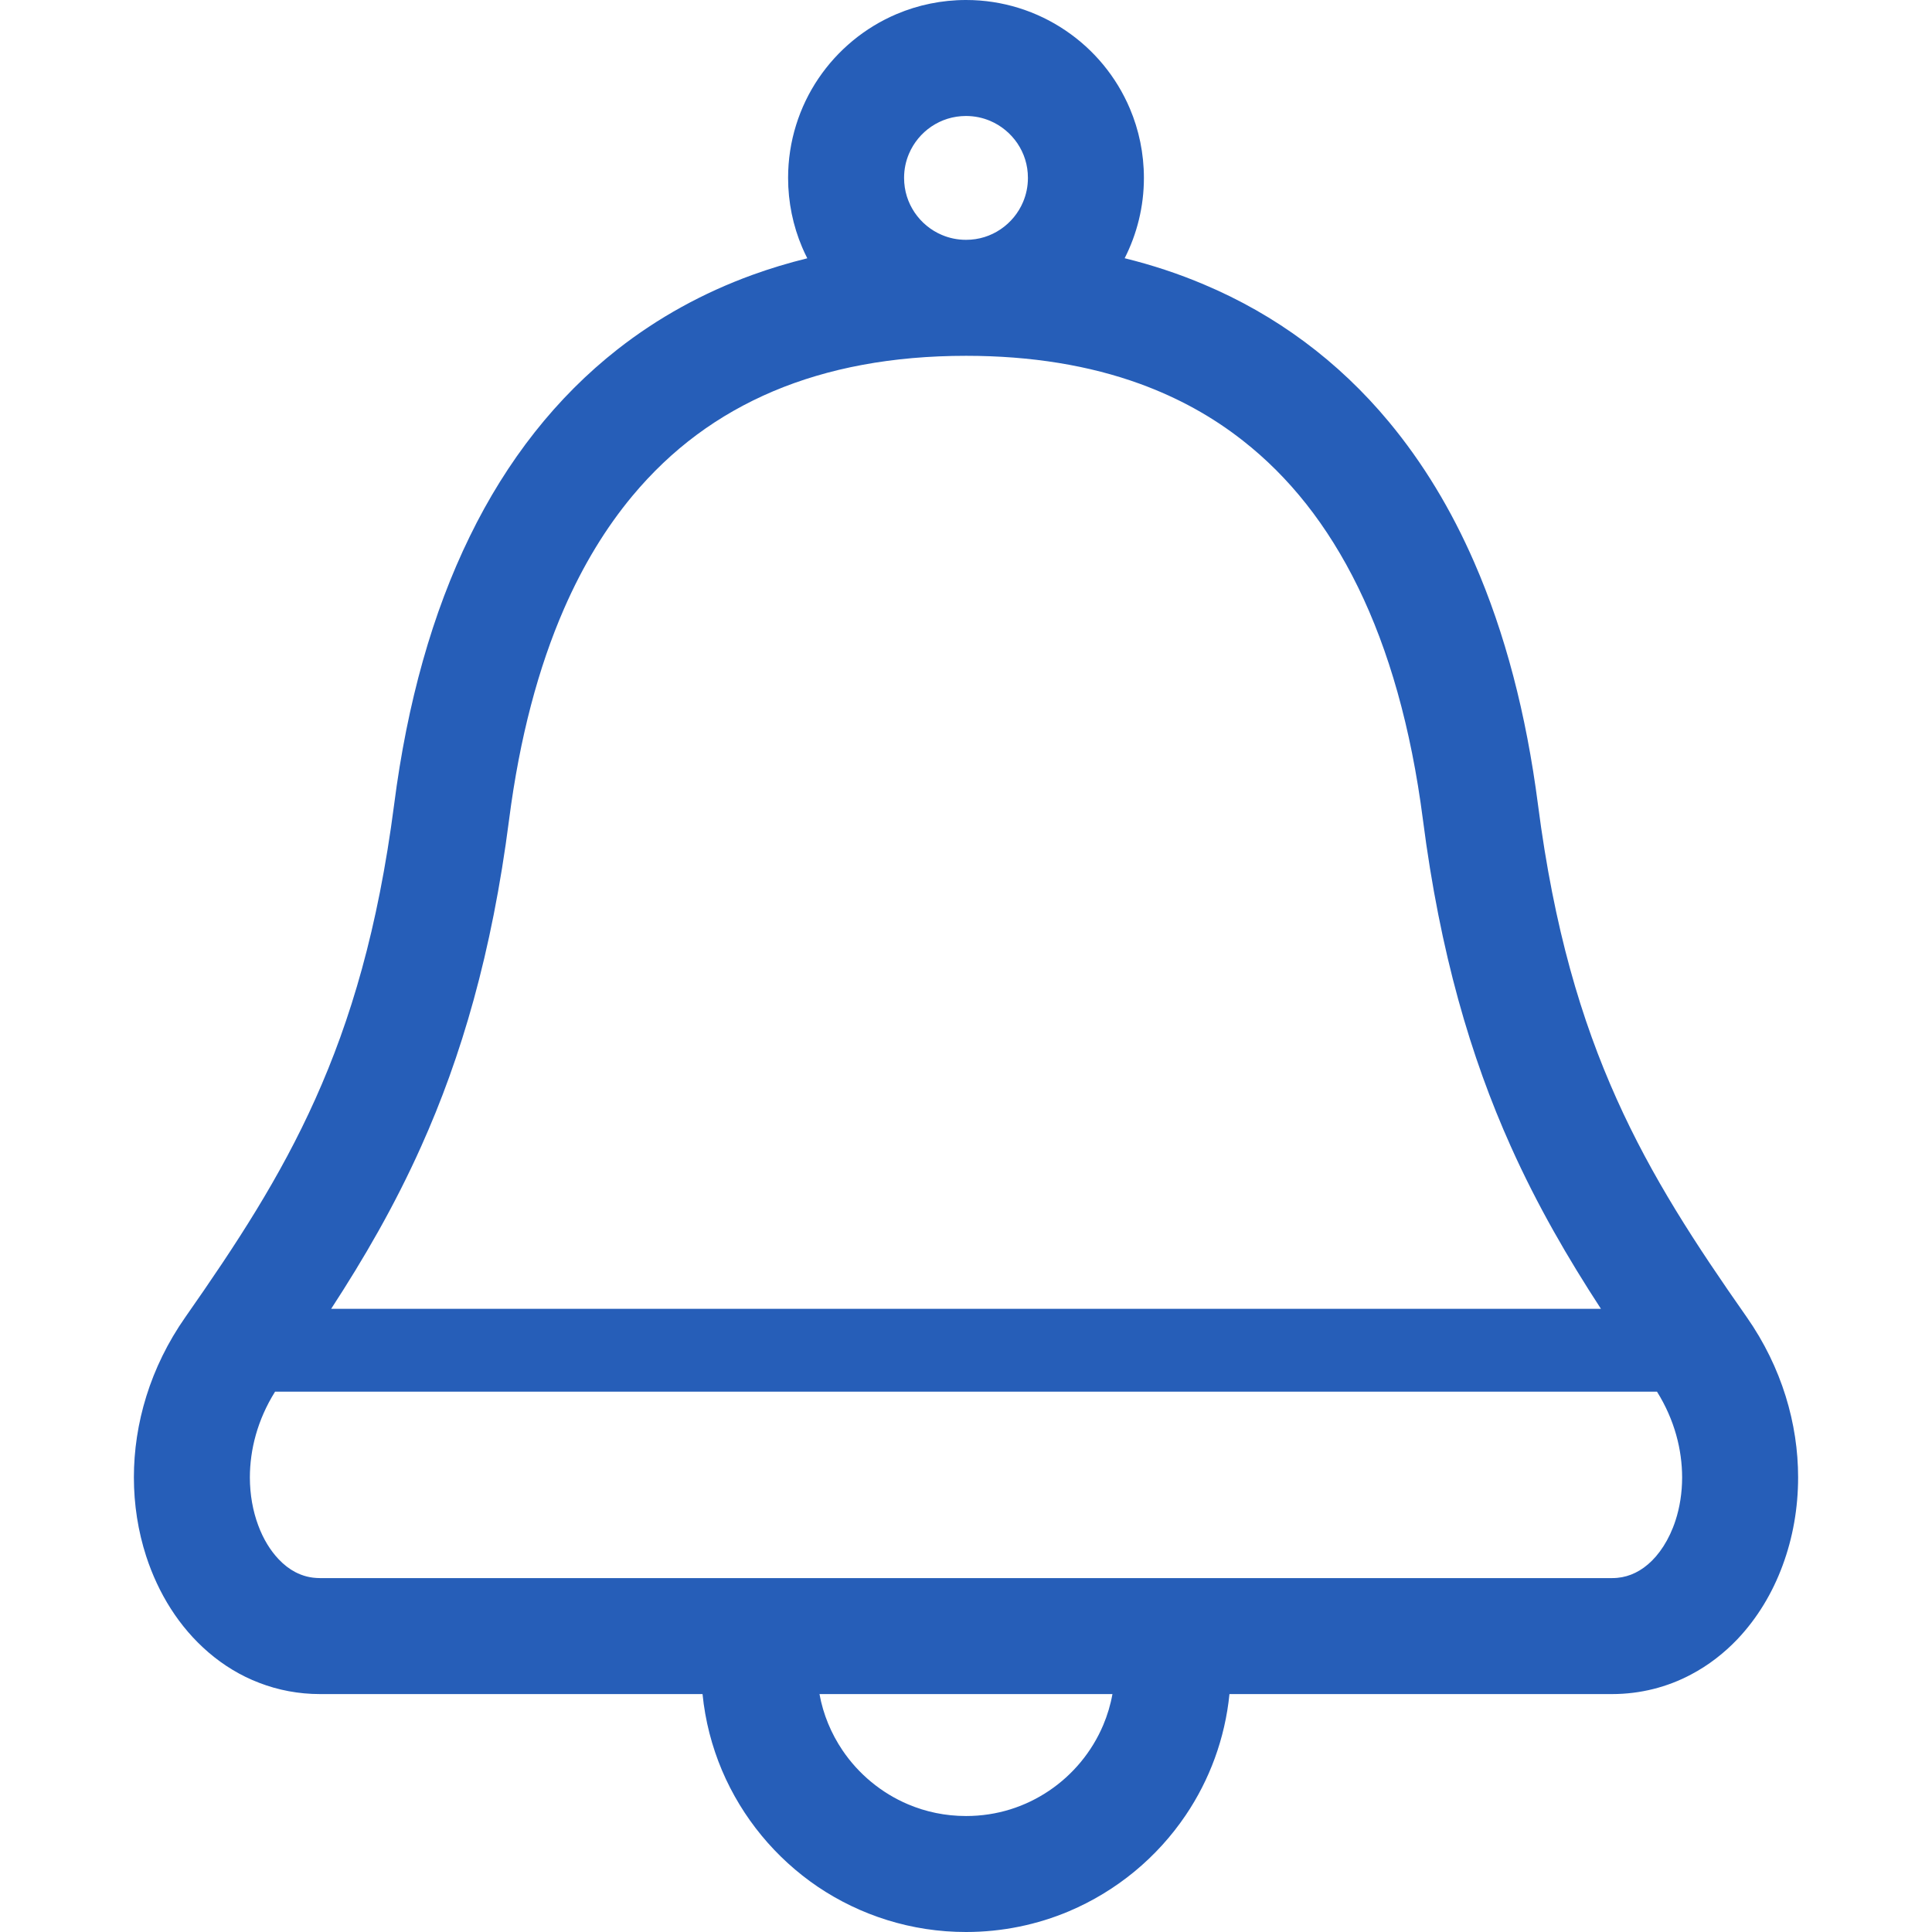 <svg width="60" height="60" viewBox="0 0 60 60" fill="none" xmlns="http://www.w3.org/2000/svg">
<g clip-path="url(#clip0)">
<rect width="60" height="60" fill="none"/>
<path d="M54.245 40.902C52.662 38.644 51.302 36.572 50.206 34.128C49.109 31.684 48.261 28.843 47.764 24.994C47.398 22.165 46.74 19.656 45.785 17.467C45.07 15.825 44.185 14.367 43.136 13.104C41.563 11.209 39.616 9.772 37.39 8.835C36.601 8.5 35.782 8.23 34.93 8.02C34.93 8.02 34.929 8.019 34.928 8.019C35.308 7.269 35.526 6.418 35.525 5.525C35.525 4.768 35.371 4.036 35.09 3.374C34.669 2.38 33.971 1.54 33.09 0.946C32.211 0.35 31.138 -0.001 30.001 2.37182e-06C29.243 2.37182e-06 28.511 0.155 27.849 0.435C26.855 0.856 26.015 1.555 25.419 2.435C24.824 3.314 24.474 4.388 24.475 5.525C24.475 6.283 24.629 7.014 24.91 7.676C24.96 7.794 25.014 7.909 25.071 8.021C25.071 8.021 25.07 8.022 25.069 8.022C24.485 8.166 23.914 8.338 23.361 8.539C21.84 9.092 20.433 9.865 19.175 10.852C17.286 12.334 15.742 14.292 14.588 16.662C13.43 19.031 12.648 21.813 12.239 24.994C11.739 28.843 10.891 31.684 9.794 34.128C8.698 36.572 7.338 38.644 5.758 40.902C4.657 42.472 4.158 44.227 4.158 45.88C4.158 46.729 4.289 47.555 4.539 48.328C4.915 49.482 5.558 50.53 6.478 51.319C6.939 51.714 7.466 52.04 8.053 52.263C8.637 52.489 9.277 52.611 9.934 52.611H21.818C21.9 53.439 22.108 54.236 22.421 54.978C23.047 56.454 24.088 57.708 25.398 58.596C26.71 59.48 28.303 60.002 30.002 60C31.13 60 32.216 59.771 33.202 59.354C34.681 58.726 35.934 57.688 36.822 56.374C37.561 55.282 38.044 53.992 38.182 52.611H50.066C50.944 52.611 51.785 52.393 52.512 52.006C53.061 51.718 53.544 51.34 53.959 50.905C54.579 50.249 55.047 49.468 55.361 48.615C55.678 47.761 55.842 46.835 55.842 45.88C55.842 44.227 55.343 42.472 54.245 40.902ZM28.228 4.777C28.372 4.435 28.618 4.137 28.926 3.929C29.235 3.722 29.596 3.603 30.001 3.602C30.27 3.603 30.519 3.656 30.748 3.753C31.091 3.898 31.388 4.144 31.596 4.451C31.804 4.761 31.923 5.121 31.923 5.525C31.923 5.795 31.869 6.044 31.772 6.273C31.628 6.616 31.382 6.913 31.074 7.121C30.765 7.329 30.404 7.448 30.001 7.448C29.73 7.448 29.481 7.394 29.252 7.297C28.909 7.153 28.612 6.907 28.404 6.599C28.197 6.29 28.078 5.93 28.077 5.525C28.077 5.254 28.131 5.006 28.228 4.777ZM13.08 35.602C14.325 32.832 15.277 29.598 15.81 25.455C16.139 22.903 16.723 20.724 17.515 18.908C18.11 17.544 18.823 16.384 19.633 15.409C20.855 13.942 22.299 12.878 24.012 12.151C25.723 11.428 27.716 11.05 30.002 11.05C32.029 11.05 33.832 11.349 35.407 11.922C36.59 12.355 37.651 12.938 38.602 13.687C40.029 14.806 41.227 16.298 42.178 18.241C43.128 20.184 43.819 22.582 44.19 25.455C44.723 29.598 45.675 32.832 46.919 35.602C47.748 37.45 48.7 39.083 49.719 40.647H10.284C11.302 39.083 12.252 37.45 13.08 35.602ZM34.262 53.573C33.912 54.402 33.322 55.112 32.584 55.61C31.843 56.11 30.964 56.398 30.002 56.398C29.358 56.398 28.754 56.269 28.201 56.035C27.374 55.685 26.664 55.096 26.165 54.358C25.815 53.839 25.566 53.249 25.45 52.611H34.548C34.488 52.946 34.391 53.267 34.262 53.573ZM52.035 47.218C51.839 47.823 51.52 48.294 51.18 48.582C51.008 48.729 50.835 48.831 50.655 48.901C50.473 48.971 50.285 49.009 50.066 49.009H37.747H33.704H26.294H22.249H9.934C9.64 49.007 9.403 48.943 9.167 48.821C8.992 48.729 8.817 48.597 8.652 48.422C8.405 48.162 8.177 47.803 8.017 47.365C7.855 46.93 7.76 46.421 7.76 45.88C7.762 45.024 7.991 44.103 8.542 43.22H51.46C52.009 44.101 52.238 45.024 52.24 45.88C52.24 46.359 52.166 46.817 52.035 47.218Z" fill="#265EB8"/>
</g>
<defs>
<clipPath id="clip0">
<rect width="60" height="60" fill="none"/>
</clipPath>
</defs>
</svg>

